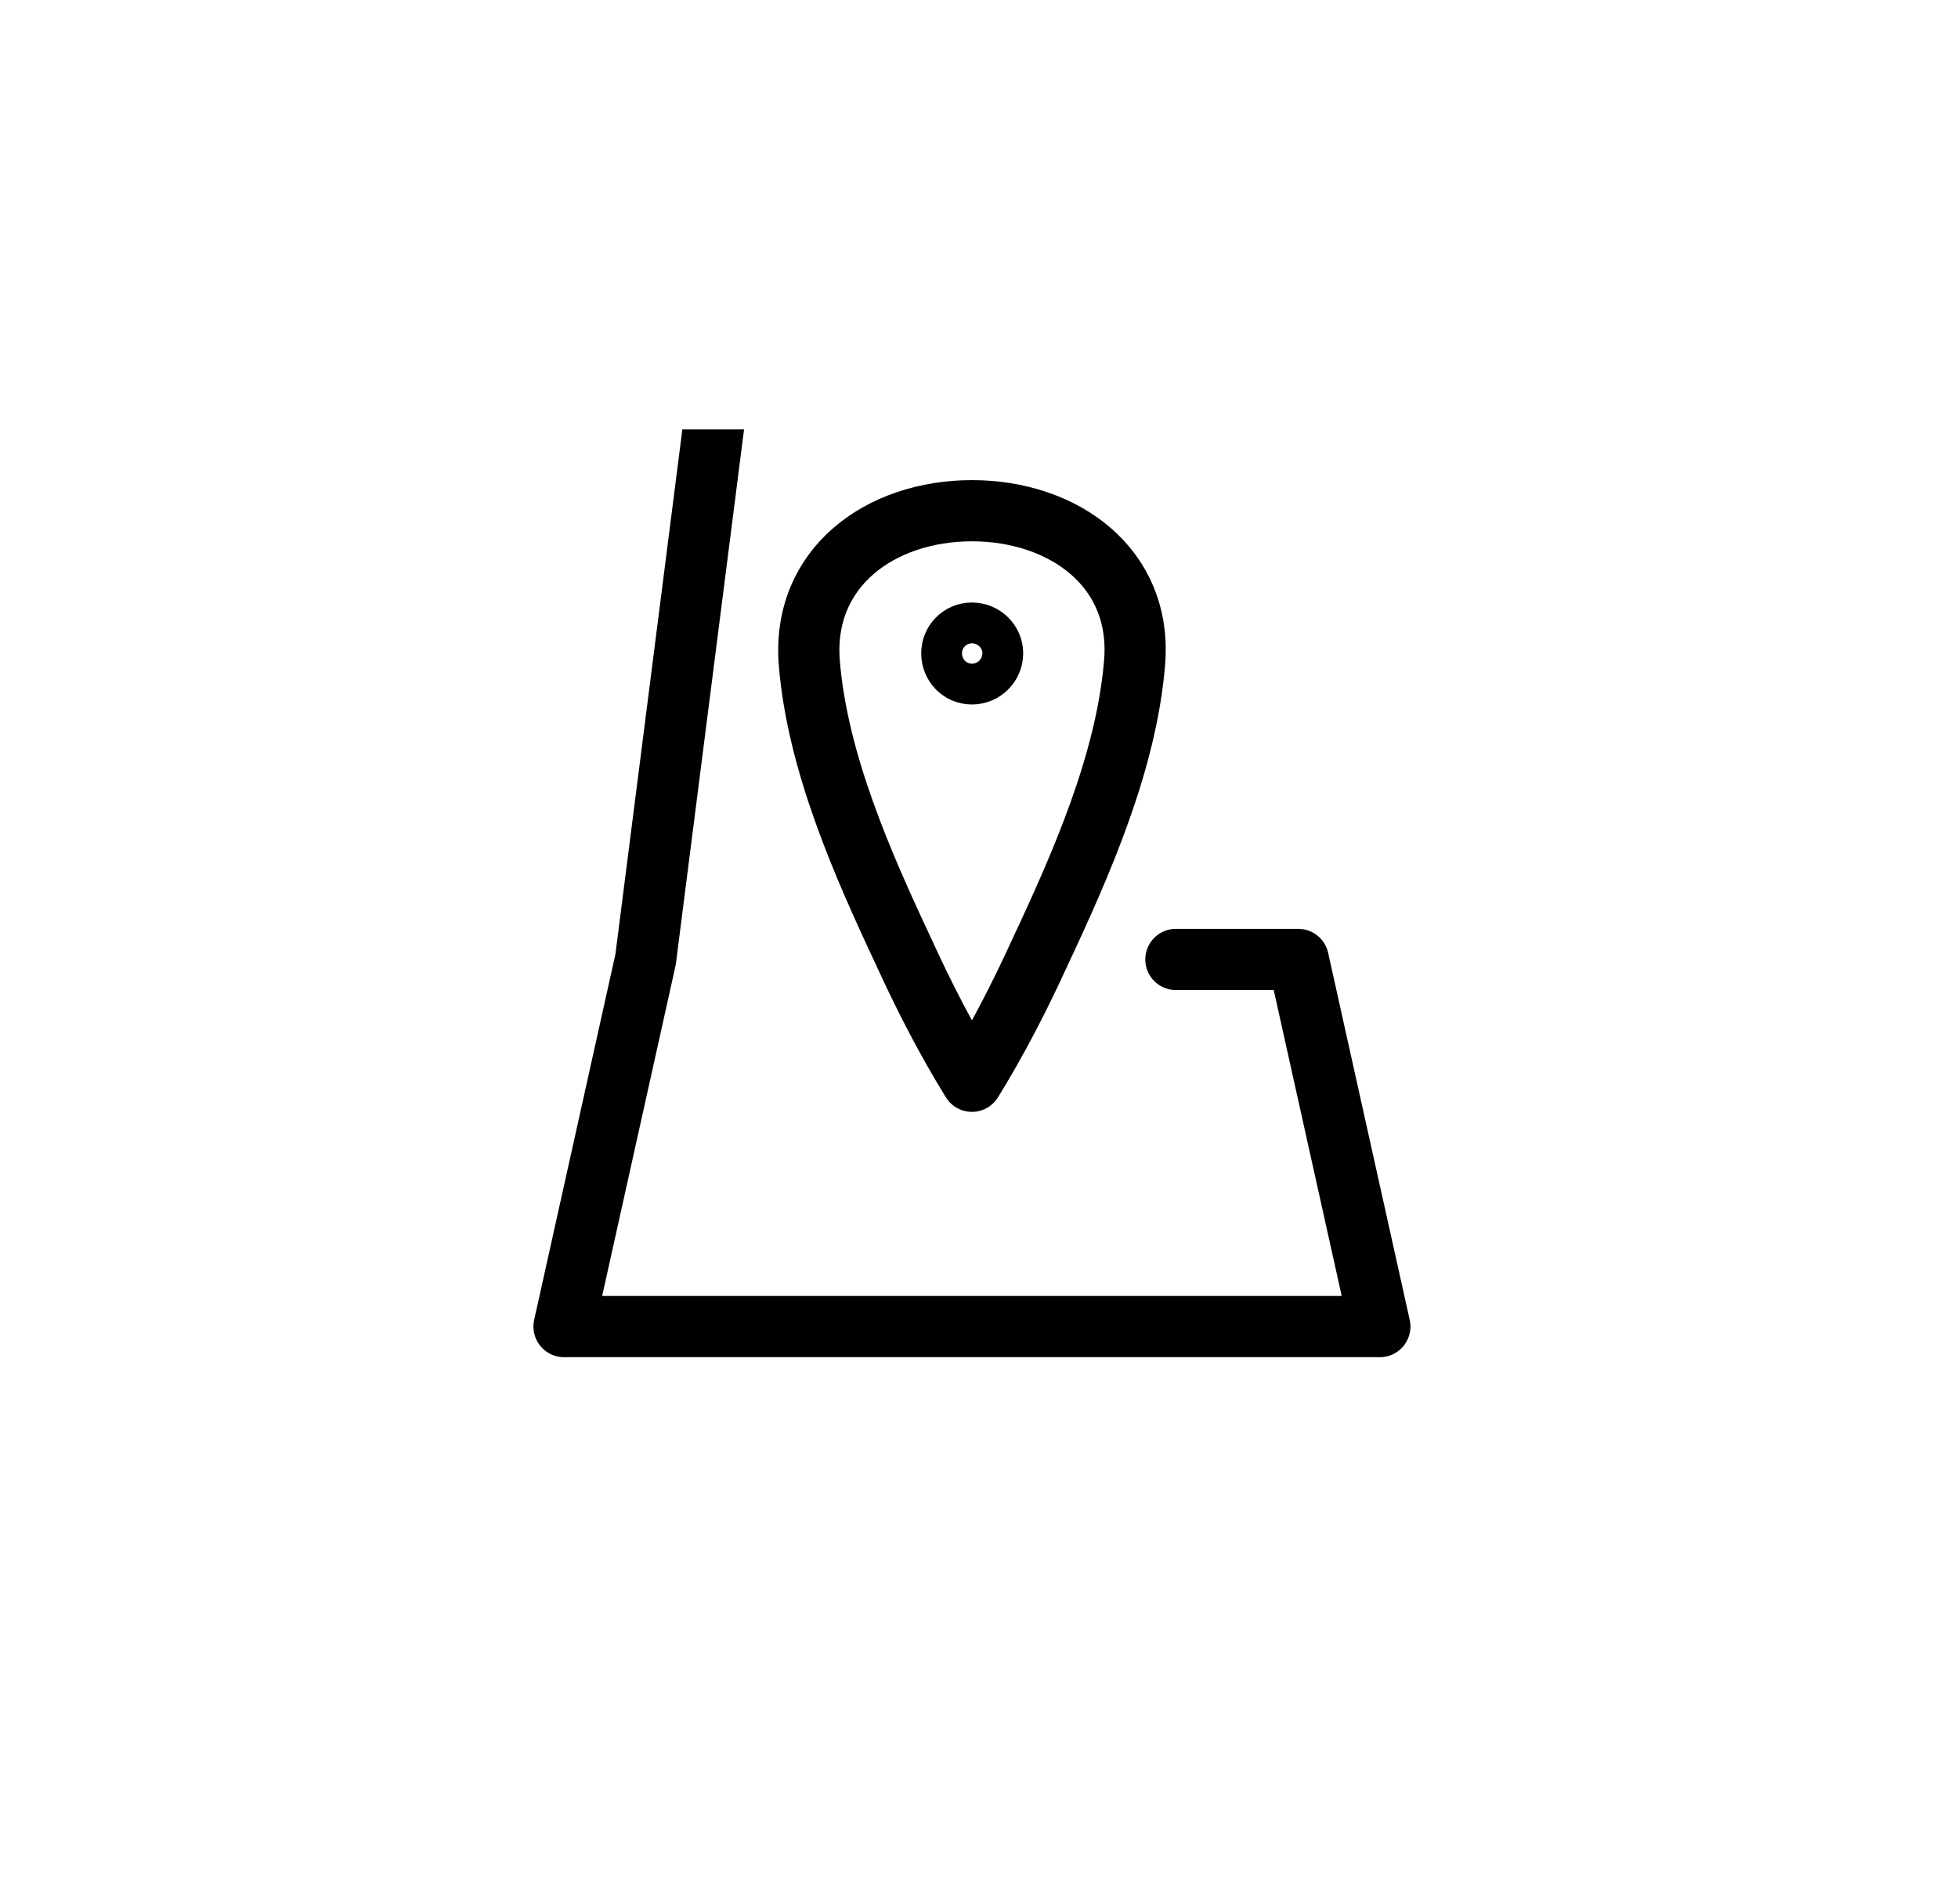 <svg width="36" height="35" viewBox="0 0 36 35" fill="none" xmlns="http://www.w3.org/2000/svg" xmlns:xlink="http://www.w3.org/1999/xlink">
	<desc>
			Created with Pixso.
	</desc>
	<defs>
		<clipPath id="clip1_3339">
			<rect id="Location Map" width="18" height="18" transform="translate(8.875 7.895)" fill="white" fill-opacity="0"/>
		</clipPath>
	</defs>
	<g clip-path="url(#clip1_3339)">
		<path id="Vector" d="M21.62 17.64L23.87 17.64L25.37 24.39L19.29 24.39L16.45 24.39L10.37 24.39L11.87 17.64L14.12 " stroke="#000000" stroke-opacity="1" stroke-width="1.125" stroke-linejoin="round" stroke-linecap="round"/>
		<path id="Vector" d="M14.88 12.19C15.03 14.01 15.85 15.87 16.62 17.51C16.99 18.32 17.4 19.12 17.87 19.88C18.34 19.12 18.75 18.32 19.12 17.51C19.89 15.87 20.71 14 20.86 12.19C21.01 10.43 19.55 9.39 17.87 9.39C16.19 9.39 14.74 10.43 14.88 12.19Z" stroke="#000000" stroke-opacity="1" stroke-width="1.125" stroke-linejoin="round"/>
		<path id="Vector" d="M17.87 12.39C17.66 12.39 17.5 12.22 17.5 12.01C17.5 11.81 17.66 11.64 17.87 11.64C18.08 11.64 18.25 11.81 18.25 12.01C18.25 12.22 18.08 12.39 17.87 12.39Z" stroke="#000000" stroke-opacity="1" stroke-width="1.125" stroke-linejoin="round"/>
	</g>
</svg>
